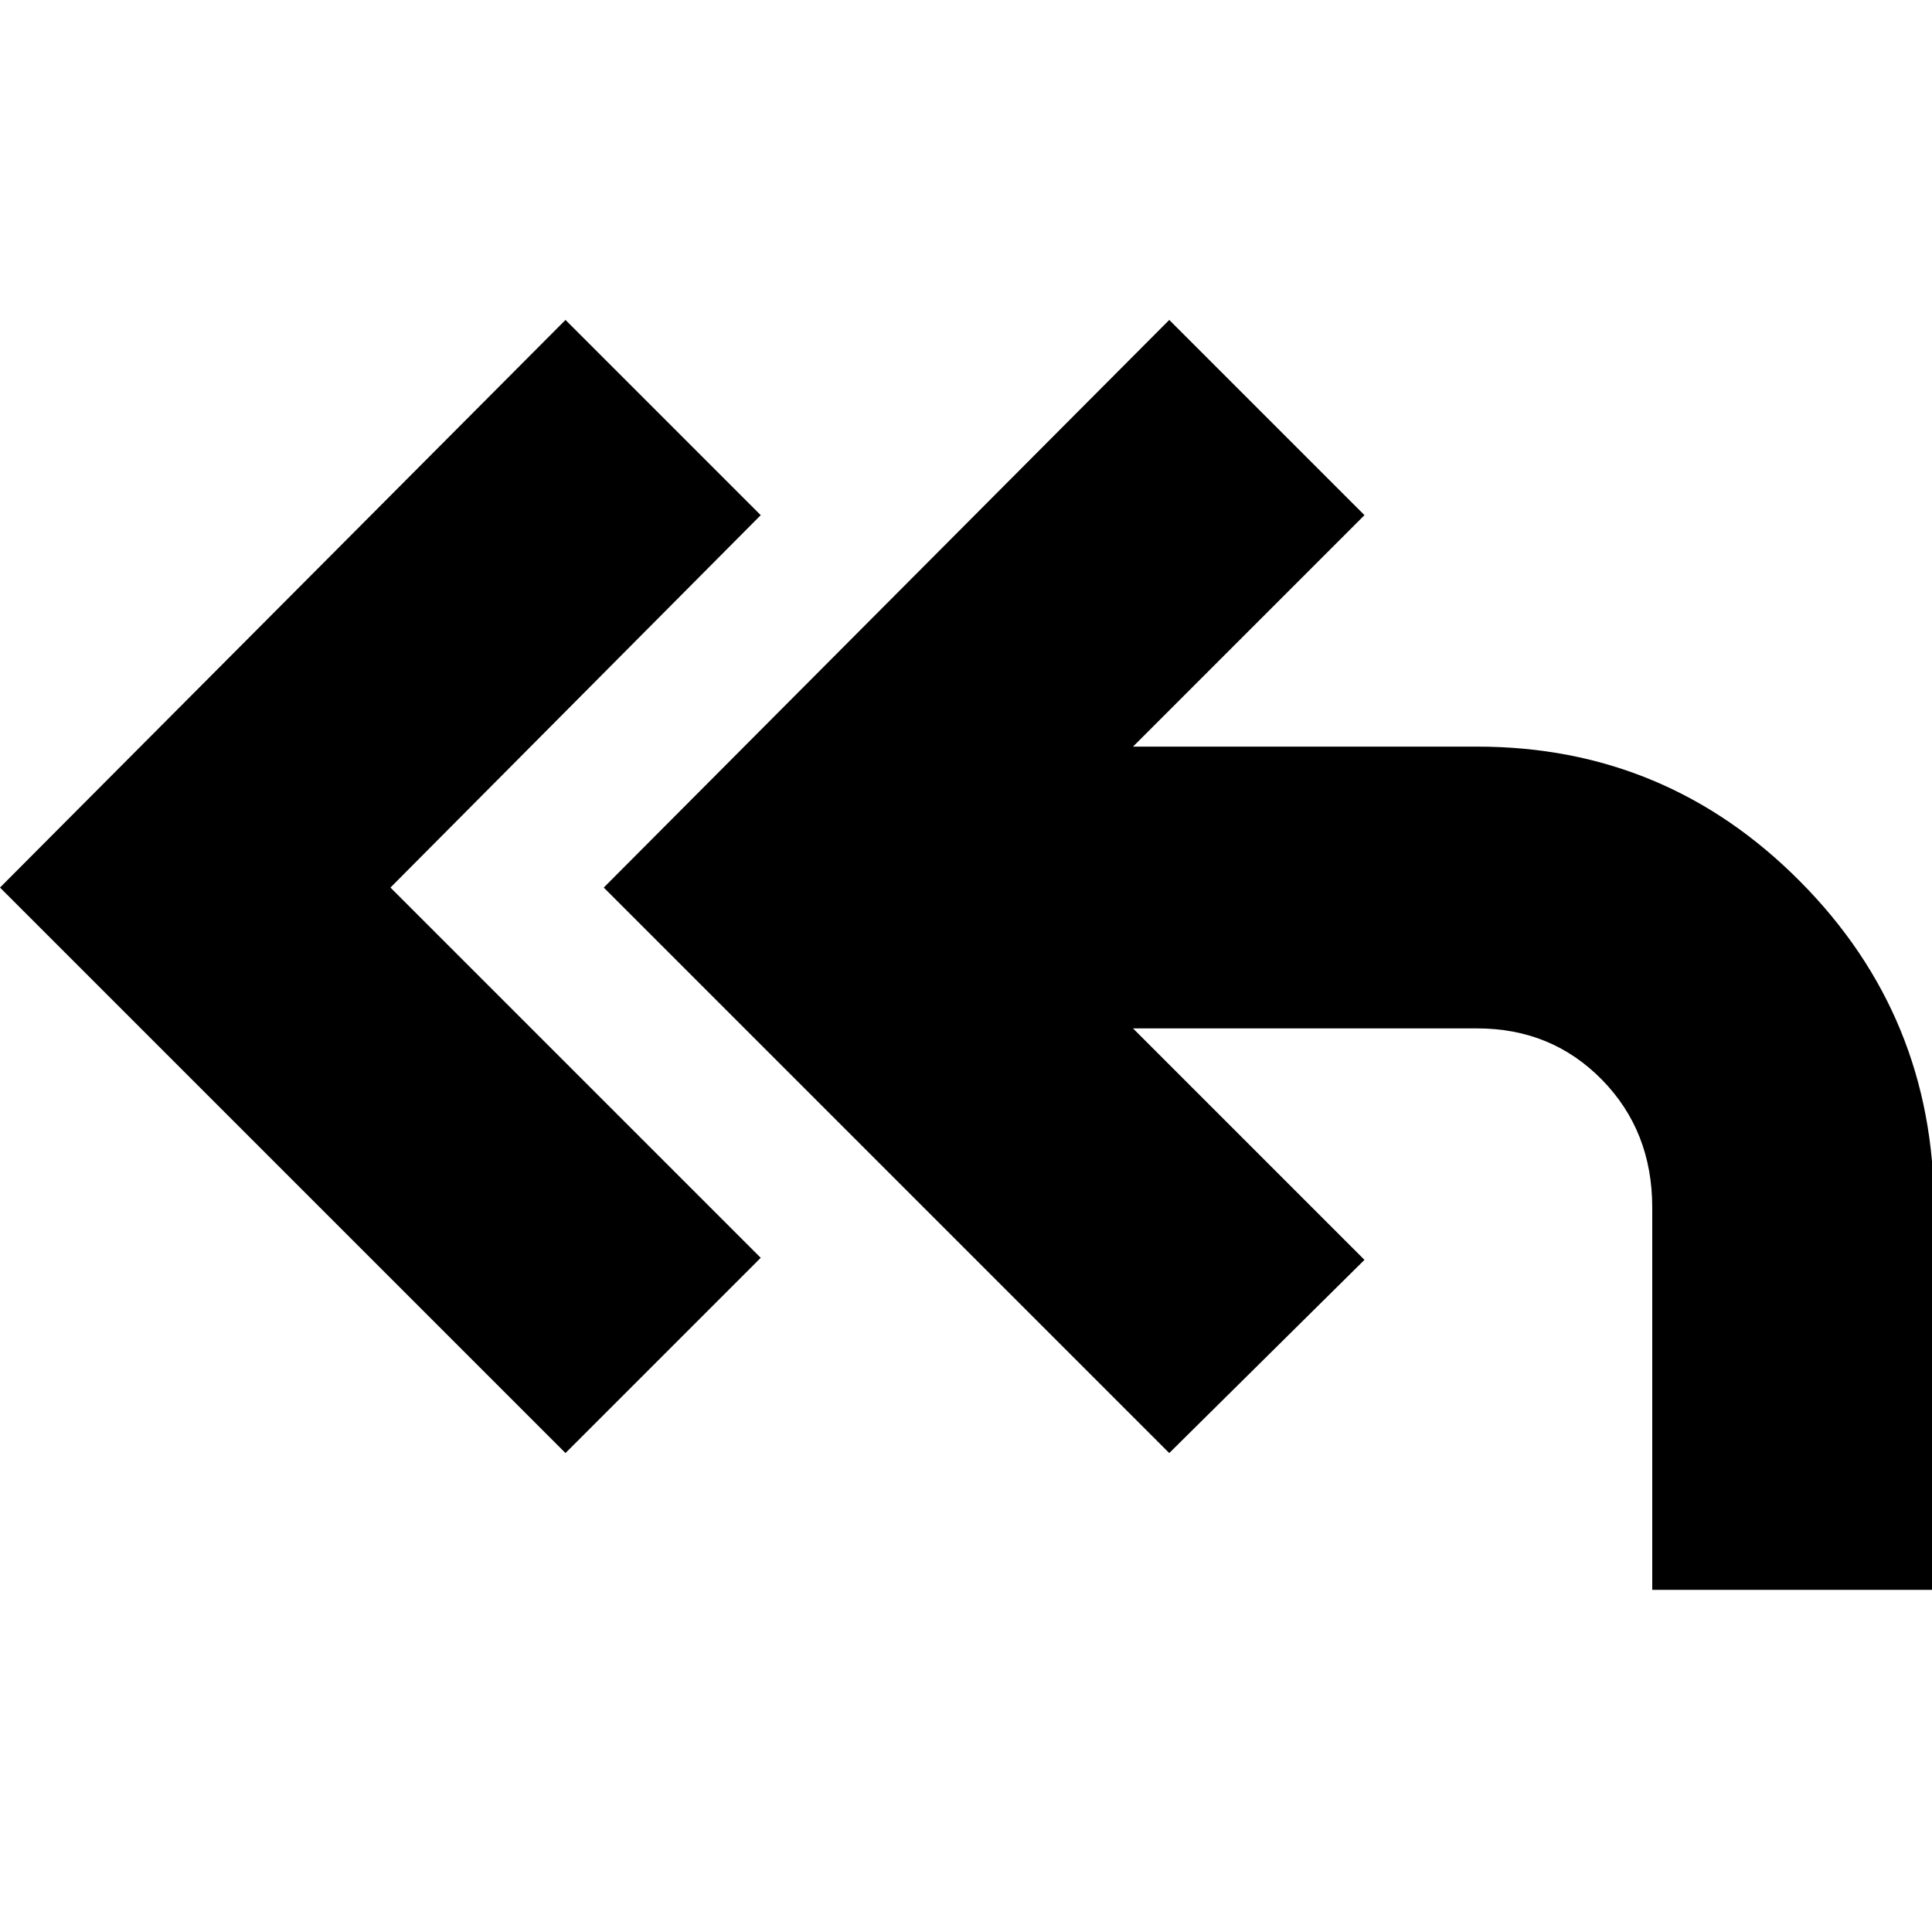 <svg xmlns="http://www.w3.org/2000/svg" height="20" width="20"><path d="M5.854 15.042 0 9.188 5.854 3.312 7.875 5.333 4.042 9.188 7.875 13.021ZM17.104 16.458V12.5Q17.104 11.708 16.583 11.177Q16.062 10.646 15.292 10.646H11.729L14.125 13.042L12.104 15.042L6.25 9.188L12.104 3.312L14.125 5.333L11.729 7.729H15.292Q17.25 7.729 18.635 9.125Q20.021 10.521 20.021 12.5V16.458Z"/></svg>